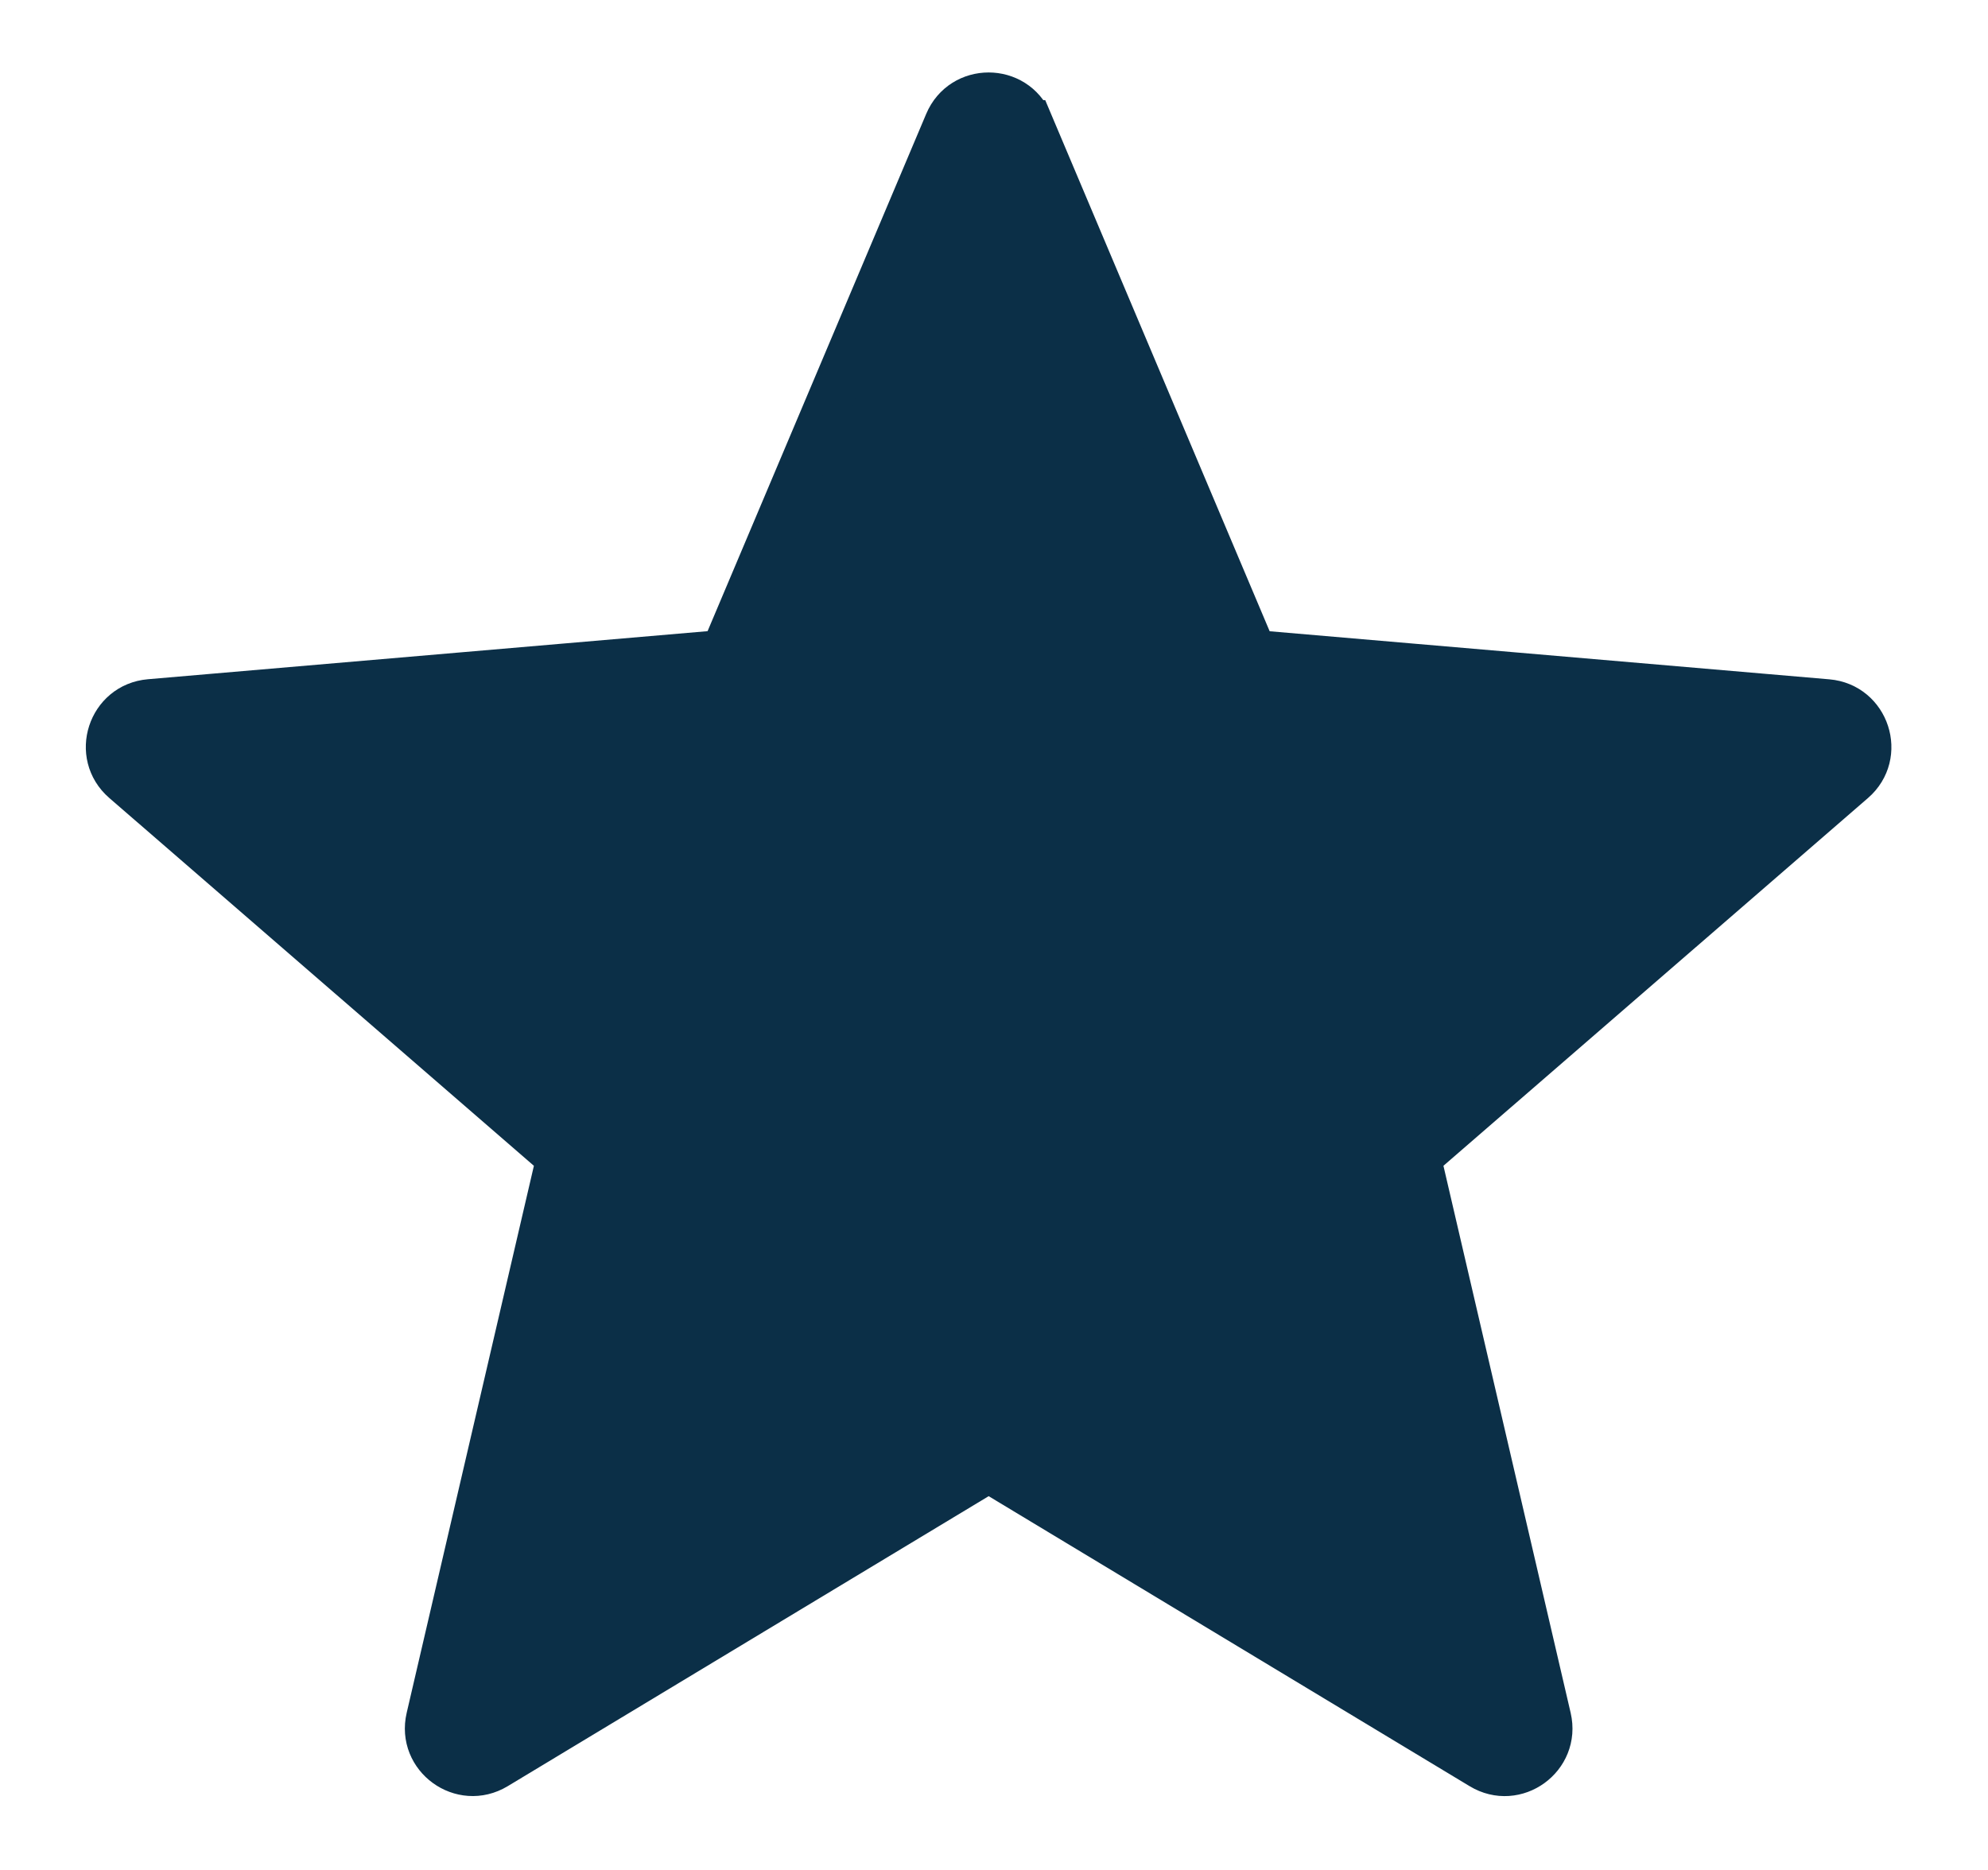 <?xml version='1.0' encoding='iso-8859-1'?>
<svg version="1.1" xmlns="http://www.w3.org/2000/svg" viewBox="-1.2 -0.6 22 20.7" xmlns:xlink="http://www.w3.org/1999/xlink" enable-background="new 0 0 19.481 19.481">
  <g>
    <path stroke-width="0.5px" stroke="#0B2F47" fill="#0B2F47" d="m10.201,.758l2.478,5.865 6.344,.545c0.44,0.038 0.619,0.587 0.285,0.876l-4.812,4.169 1.442,6.202c0.1,0.431-0.367,0.77-0.745,0.541l-5.452-3.288-5.452,3.288c-0.379,0.228-0.845-0.111-0.745-0.541l1.442-6.202-4.813-4.17c-0.334-0.289-0.156-0.838 0.285-0.876l6.344-.545 2.478-5.864c0.172-0.408 0.749-0.408 0.921,0z"/>
  </g>
</svg>
